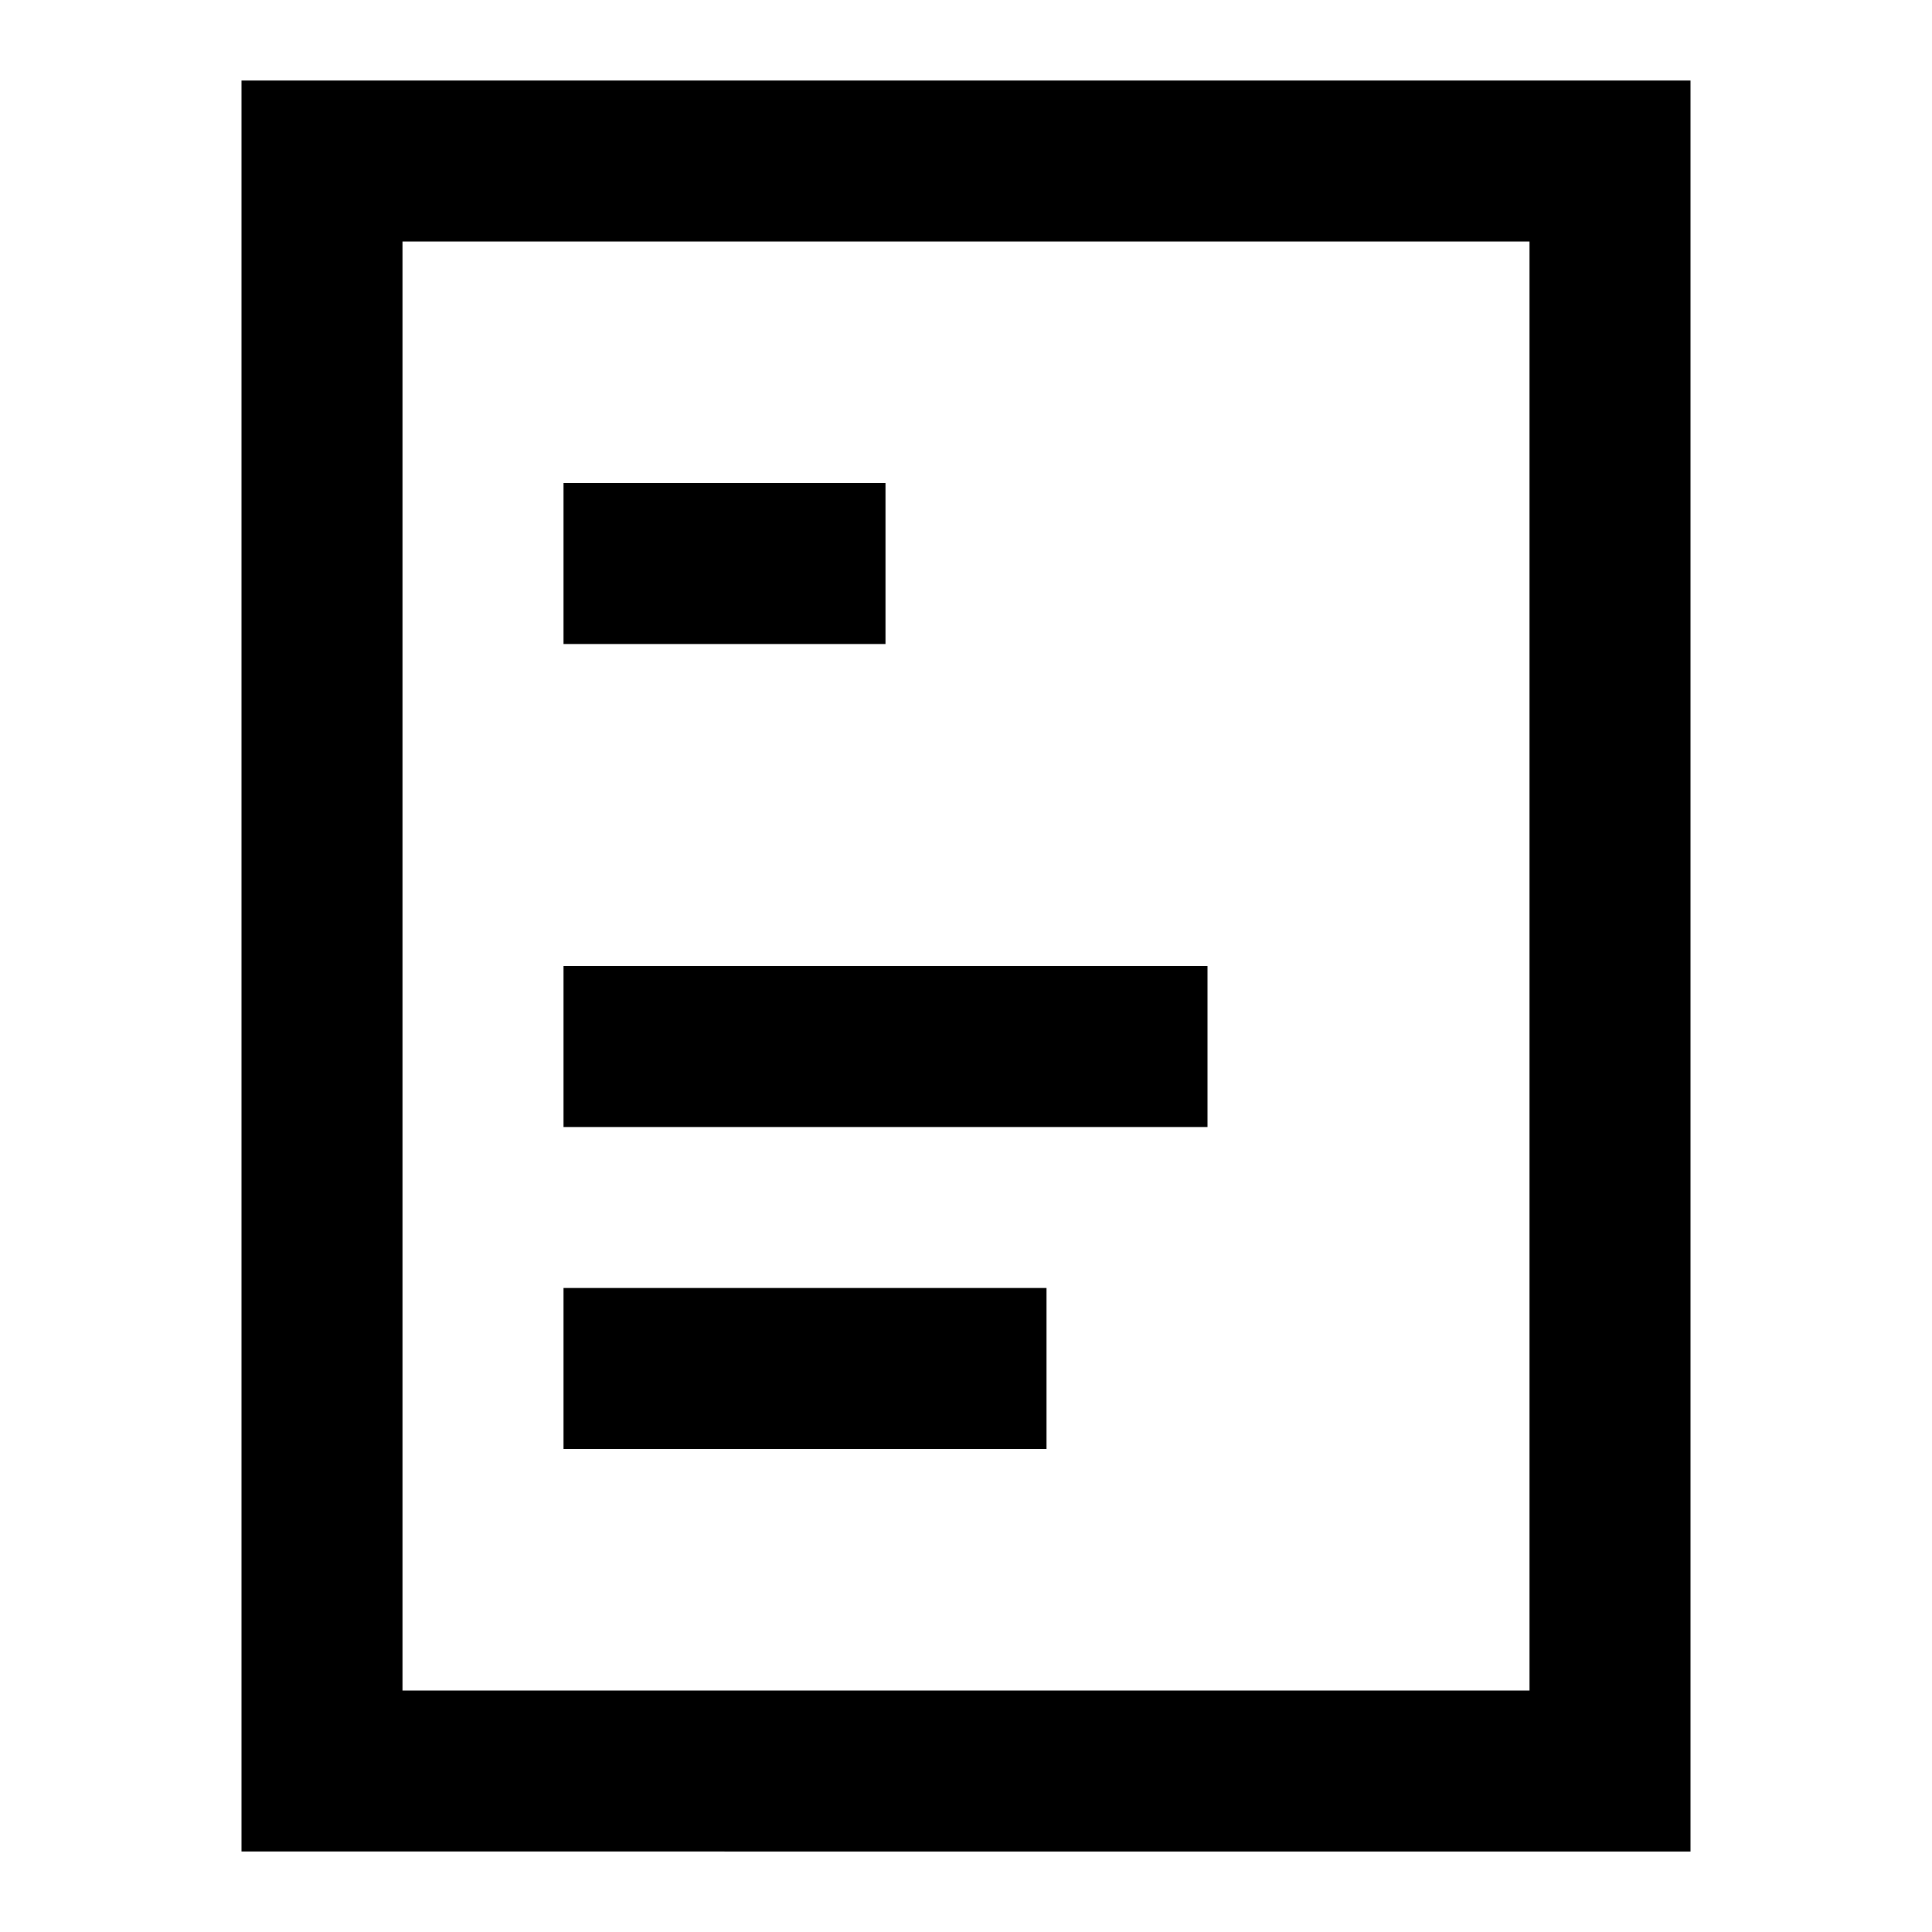 <svg xmlns="http://www.w3.org/2000/svg" xmlns:xlink="http://www.w3.org/1999/xlink" width="24" height="24" viewBox="0 0 24 24"><path fill="currentColor" fill-rule="evenodd" d="M5 3h14v18H5zM3 23V1h18v22zm4-11v2h8v-2zm0-6h4v2H7zm6 10H7v2h6z" clip-rule="evenodd"/></svg>